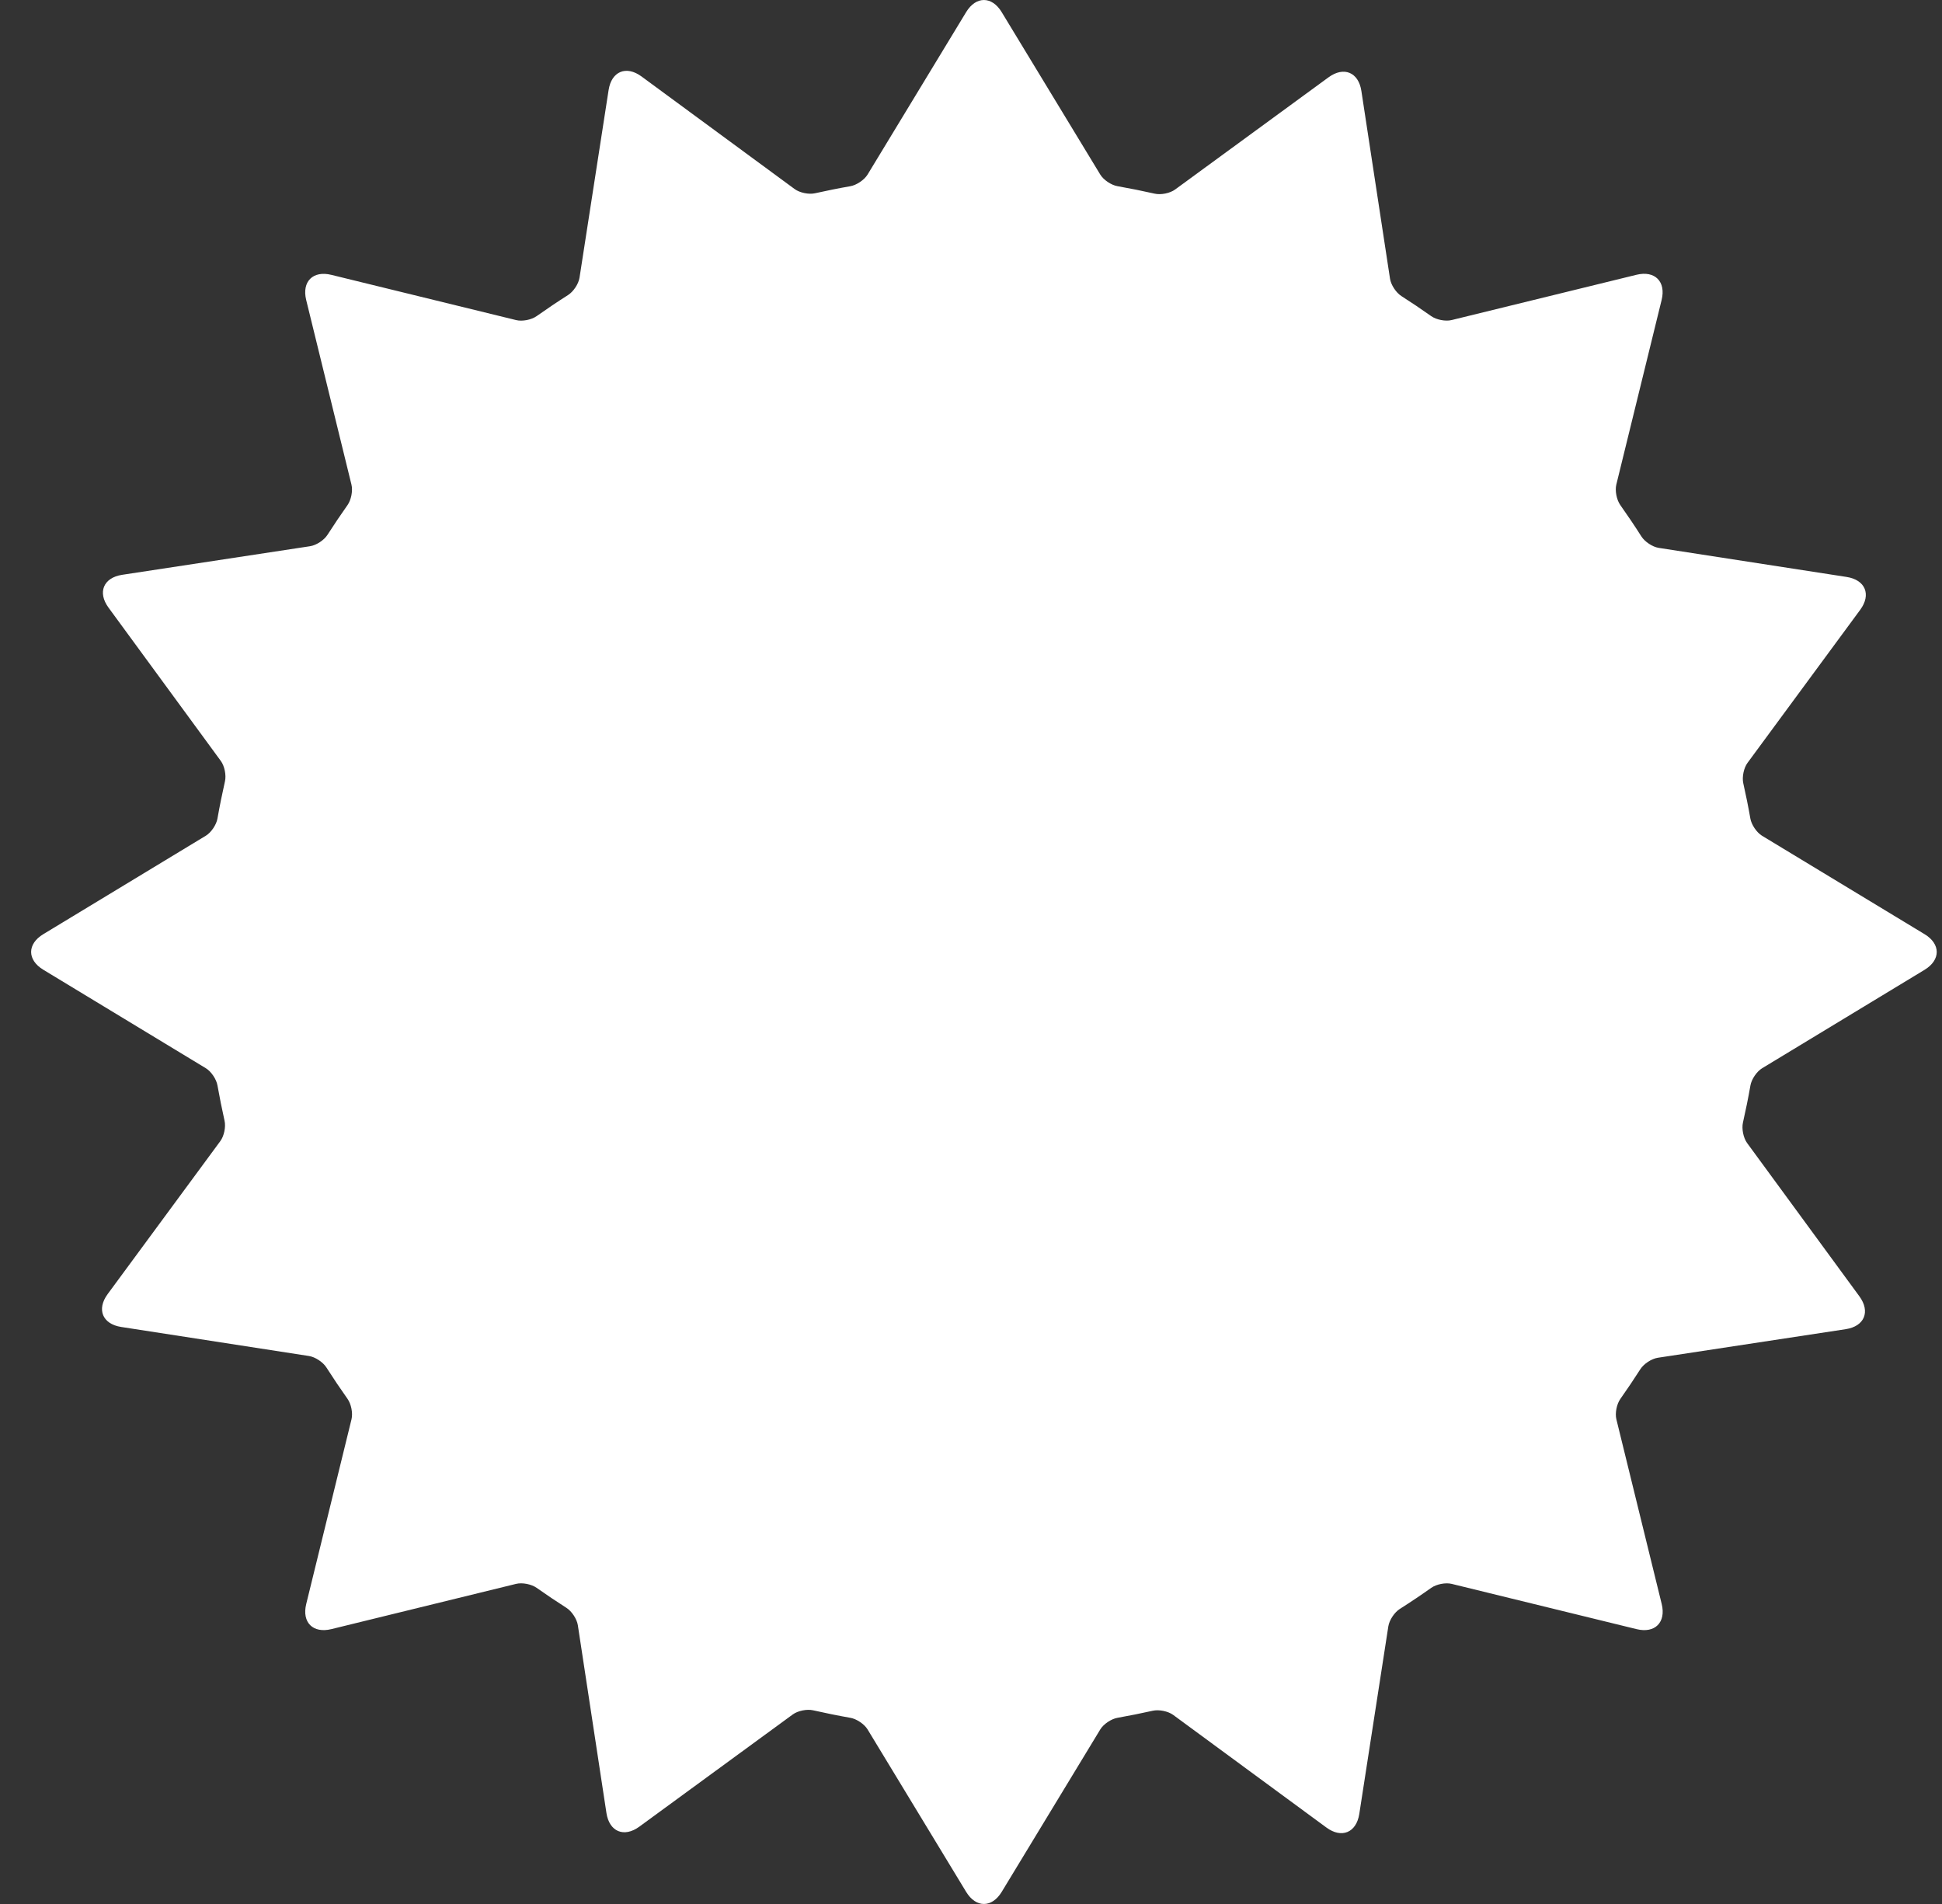 <svg width="51" height="50" viewBox="0 0 51 50" fill="none" xmlns="http://www.w3.org/2000/svg">
<rect x="0" y="0" width="51" height="50" fill="#333333" stroke="none"/>
<g clip-path="url(#clip0)">
<path d="M50.542 24.532L46.273 21.947C46.132 21.861 45.996 21.658 45.967 21.495C45.913 21.183 45.85 20.875 45.781 20.568C45.745 20.406 45.794 20.167 45.892 20.034L48.852 16.014C49.147 15.614 48.987 15.227 48.495 15.151L43.563 14.388C43.398 14.363 43.195 14.227 43.106 14.088C42.928 13.807 42.742 13.533 42.551 13.262C42.455 13.126 42.408 12.887 42.447 12.726L43.637 7.877C43.755 7.394 43.46 7.098 42.976 7.216L38.122 8.405C37.961 8.445 37.721 8.397 37.586 8.302C37.329 8.12 37.069 7.945 36.803 7.775C36.664 7.686 36.529 7.483 36.504 7.319L35.752 2.389C35.678 1.897 35.291 1.737 34.89 2.03L30.86 4.977C30.726 5.075 30.487 5.123 30.325 5.086C30.001 5.013 29.675 4.947 29.346 4.889C29.183 4.861 28.98 4.725 28.894 4.583L26.306 0.319C26.049 -0.106 25.63 -0.106 25.372 0.319L22.784 4.584C22.698 4.725 22.495 4.861 22.332 4.89C22.02 4.944 21.711 5.007 21.404 5.075C21.242 5.112 21.003 5.063 20.869 4.965L16.847 2.008C16.446 1.713 16.059 1.873 15.983 2.364L15.219 7.292C15.194 7.456 15.058 7.659 14.918 7.748C14.637 7.926 14.362 8.112 14.091 8.303C13.956 8.398 13.717 8.446 13.555 8.406L8.702 7.218C8.218 7.099 7.923 7.395 8.041 7.878L9.23 12.727C9.27 12.888 9.222 13.128 9.127 13.263C8.946 13.52 8.77 13.78 8.6 14.045C8.511 14.185 8.307 14.319 8.143 14.344L3.208 15.095C2.716 15.17 2.556 15.556 2.85 15.957L5.799 19.983C5.897 20.117 5.945 20.356 5.908 20.518C5.835 20.84 5.769 21.166 5.711 21.495C5.683 21.658 5.547 21.861 5.405 21.947L1.137 24.532C0.711 24.79 0.711 25.208 1.137 25.466L5.405 28.052C5.547 28.138 5.683 28.341 5.711 28.504C5.766 28.815 5.829 29.124 5.897 29.431C5.934 29.593 5.885 29.832 5.787 29.965L2.827 33.984C2.532 34.385 2.691 34.771 3.183 34.847L8.116 35.61C8.28 35.636 8.483 35.771 8.572 35.911C8.751 36.191 8.936 36.466 9.128 36.737C9.223 36.872 9.271 37.111 9.231 37.272L8.042 42.122C7.923 42.605 8.219 42.9 8.702 42.782L13.556 41.593C13.717 41.554 13.957 41.602 14.092 41.697C14.349 41.878 14.61 42.054 14.875 42.223C15.015 42.312 15.15 42.516 15.175 42.679L15.926 47.611C16.001 48.102 16.387 48.263 16.789 47.97L20.819 45.023C20.953 44.925 21.192 44.877 21.354 44.914C21.677 44.987 22.003 45.053 22.332 45.111C22.495 45.139 22.698 45.275 22.784 45.416L25.372 49.681C25.63 50.106 26.049 50.106 26.307 49.681L28.895 45.416C28.981 45.275 29.184 45.139 29.347 45.111C29.659 45.056 29.968 44.993 30.275 44.925C30.437 44.889 30.676 44.937 30.81 45.035L34.833 47.992C35.233 48.287 35.62 48.127 35.697 47.636L36.46 42.708C36.486 42.544 36.621 42.341 36.761 42.252C37.042 42.074 37.317 41.889 37.588 41.697C37.724 41.602 37.963 41.554 38.124 41.594L42.978 42.782C43.461 42.901 43.757 42.605 43.639 42.122L42.449 37.273C42.409 37.111 42.457 36.872 42.553 36.737C42.734 36.48 42.91 36.22 43.079 35.955C43.169 35.815 43.372 35.681 43.536 35.656L48.472 34.905C48.964 34.83 49.124 34.444 48.831 34.043L45.882 30.017C45.784 29.883 45.736 29.644 45.772 29.482C45.845 29.159 45.912 28.833 45.969 28.505C45.998 28.341 46.134 28.139 46.276 28.053L50.544 25.467C50.968 25.208 50.968 24.79 50.542 24.532Z" fill="white"/>
</g>
<defs>
<clipPath id="clip0">
<rect x="0.817" width="50.045" height="50" fill="white"/>
</clipPath>
</defs>
</svg>

